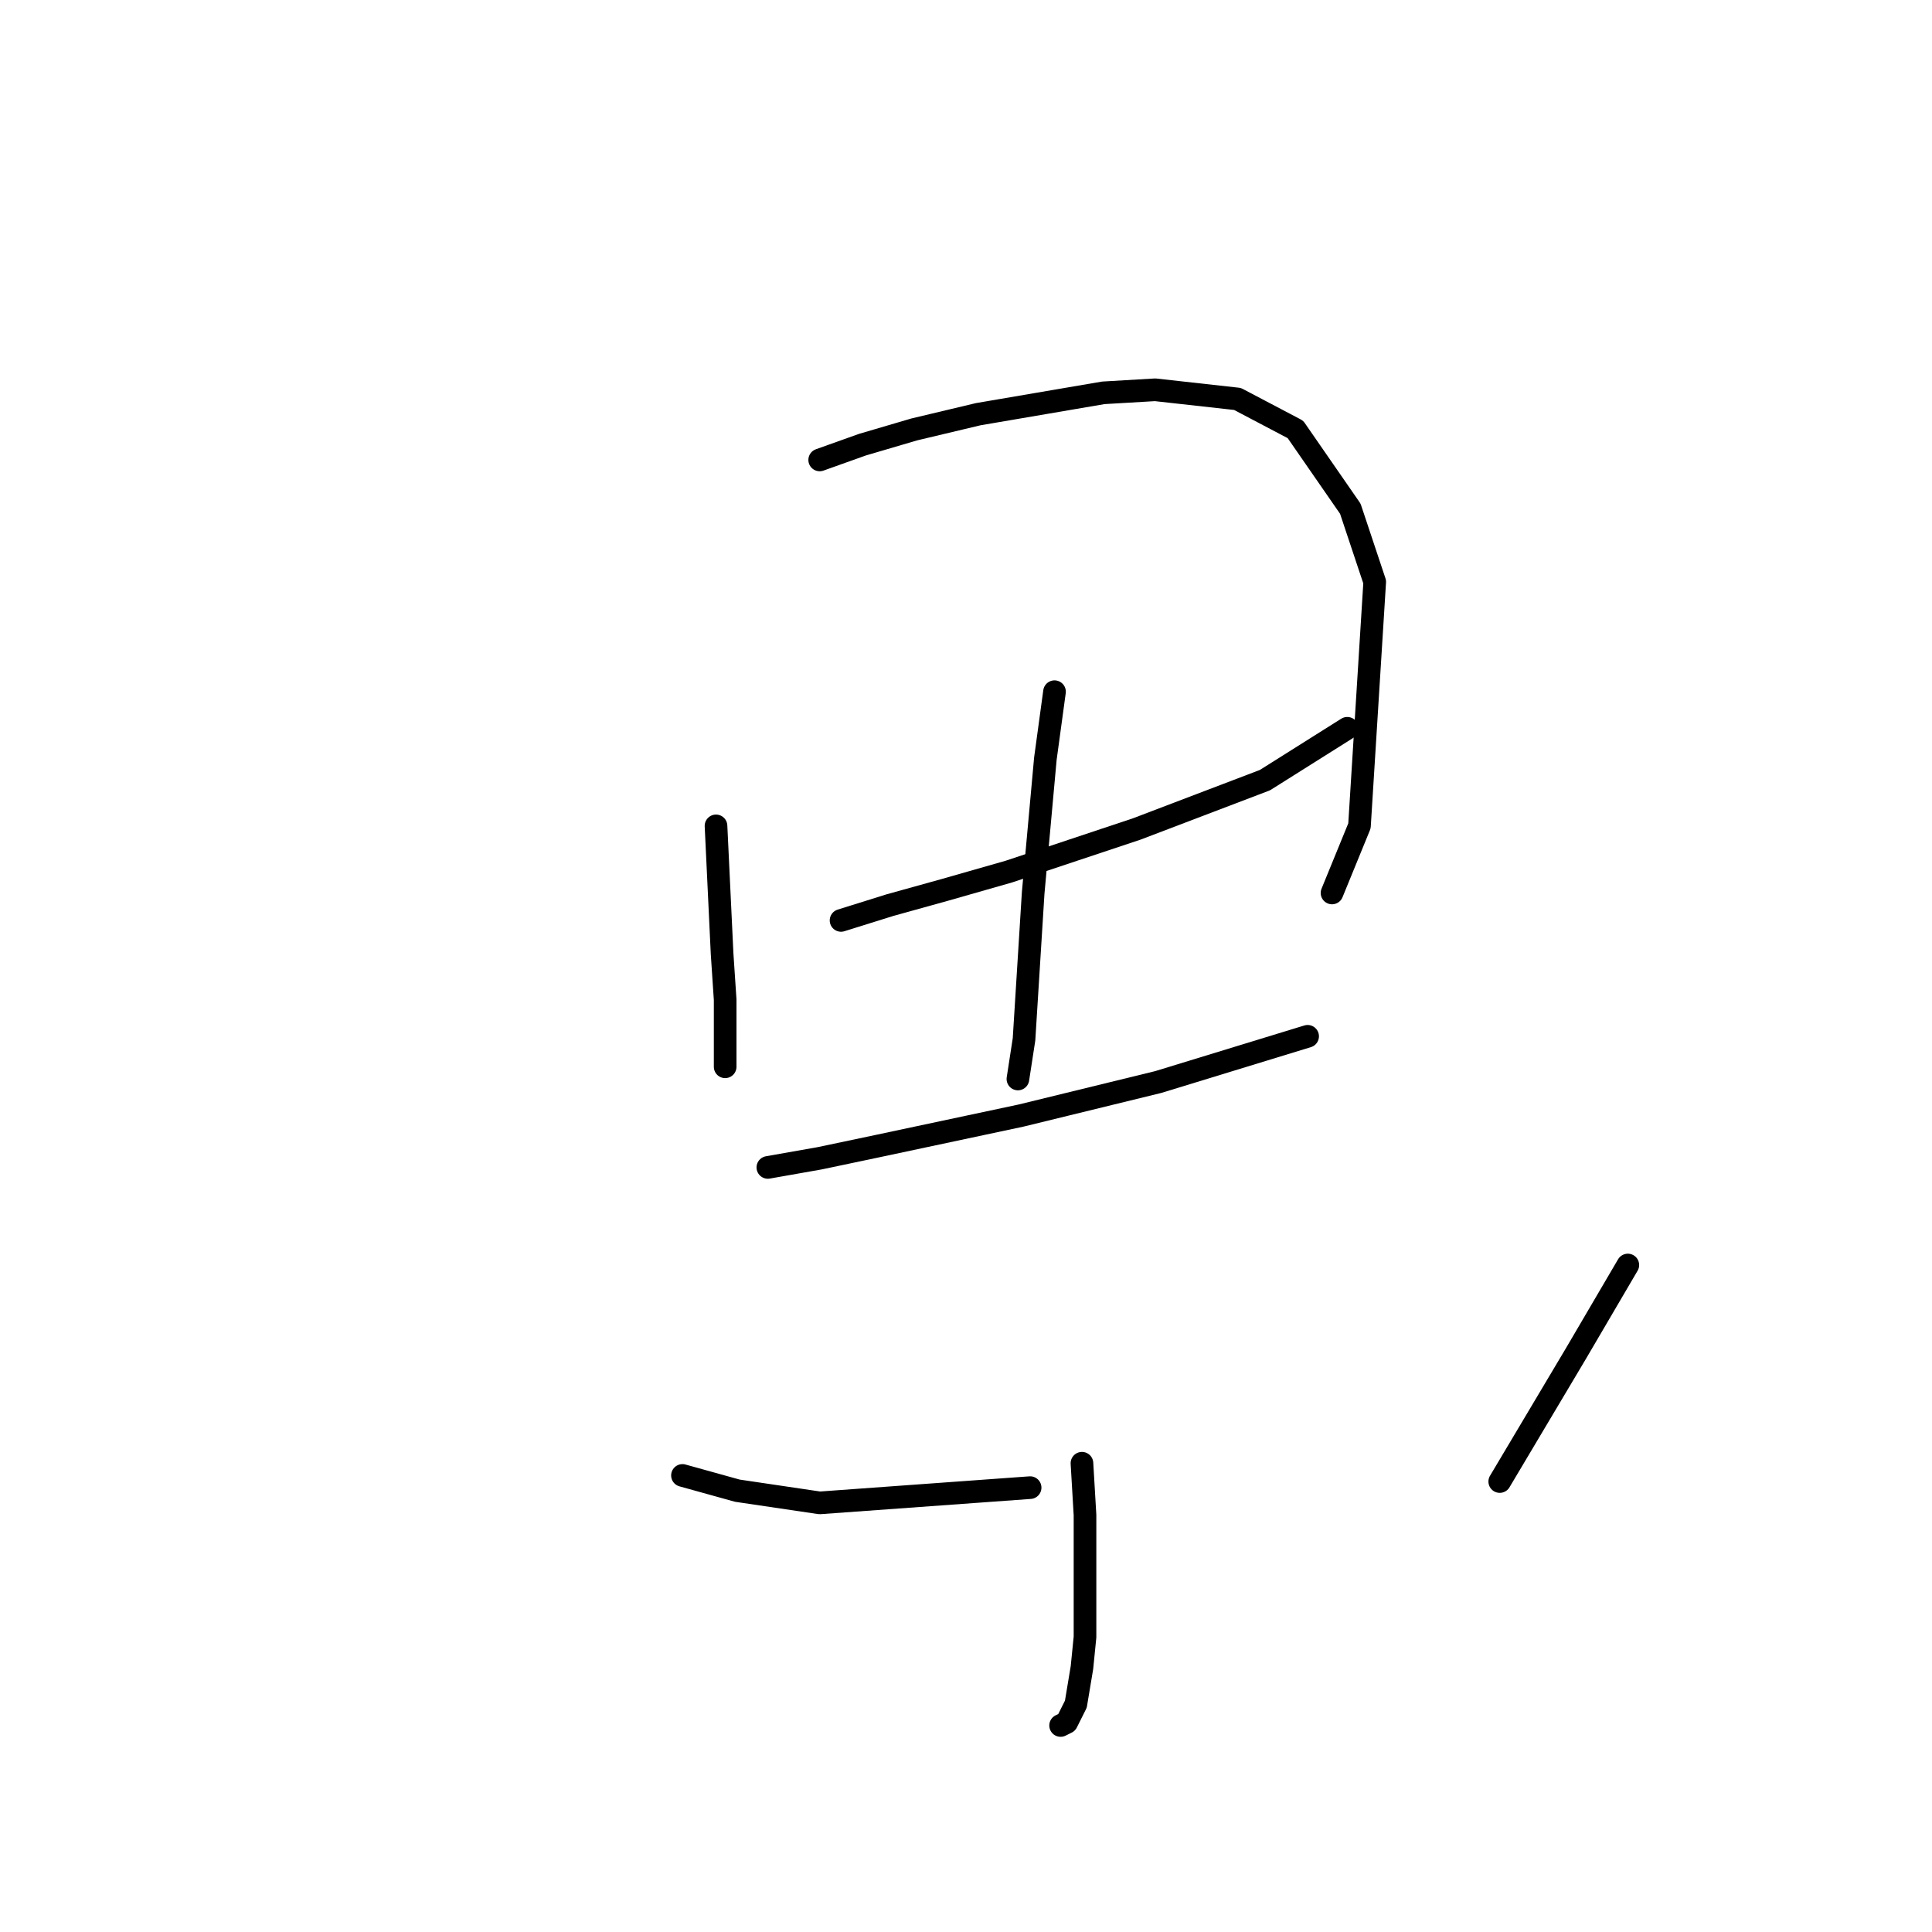 <?xml version="1.0" standalone="no"?>
    <svg width="256" height="256" xmlns="http://www.w3.org/2000/svg" version="1.1">
    <polyline stroke="black" stroke-width="3" stroke-linecap="round" fill="transparent" stroke-linejoin="round" points="94.875 109.433 95.683 126.405 96.087 132.466 96.087 137.719 96.087 141.356 96.087 141.356 " />
        <polyline stroke="black" stroke-width="3" stroke-linecap="round" fill="transparent" stroke-linejoin="round" points="108.614 60.943 114.271 58.923 121.141 56.902 129.626 54.882 146.194 52.053 153.063 51.649 163.973 52.862 171.651 56.902 178.924 67.408 182.157 77.106 180.137 109.433 176.5 118.323 176.5 118.323 " />
        <polyline stroke="black" stroke-width="3" stroke-linecap="round" fill="transparent" stroke-linejoin="round" points="111.443 121.96 117.908 119.939 125.181 117.919 133.667 115.494 150.639 109.837 167.61 103.372 178.52 96.502 178.52 96.502 " />
        <polyline stroke="black" stroke-width="3" stroke-linecap="round" fill="transparent" stroke-linejoin="round" points="139.728 91.653 138.516 100.543 136.9 118.323 135.688 137.719 134.879 142.972 134.879 142.972 " />
        <polyline stroke="black" stroke-width="3" stroke-linecap="round" fill="transparent" stroke-linejoin="round" points="101.745 154.69 108.614 153.478 116.292 151.862 135.283 147.821 153.467 143.376 173.267 137.315 173.267 137.315 " />
        <polyline stroke="black" stroke-width="3" stroke-linecap="round" fill="transparent" stroke-linejoin="round" points="143.365 193.886 143.769 200.756 143.769 207.221 143.769 216.919 143.365 220.96 142.557 225.809 141.345 228.233 140.537 228.637 140.537 228.637 " />
        <polyline stroke="black" stroke-width="3" stroke-linecap="round" fill="transparent" stroke-linejoin="round" points="90.43 195.503 97.704 197.523 108.614 199.139 136.496 197.119 136.496 197.119 " />
        <polyline stroke="black" stroke-width="3" stroke-linecap="round" fill="transparent" stroke-linejoin="round" points="215.696 167.621 208.826 179.339 198.724 196.311 198.724 196.311 " />
        </svg>